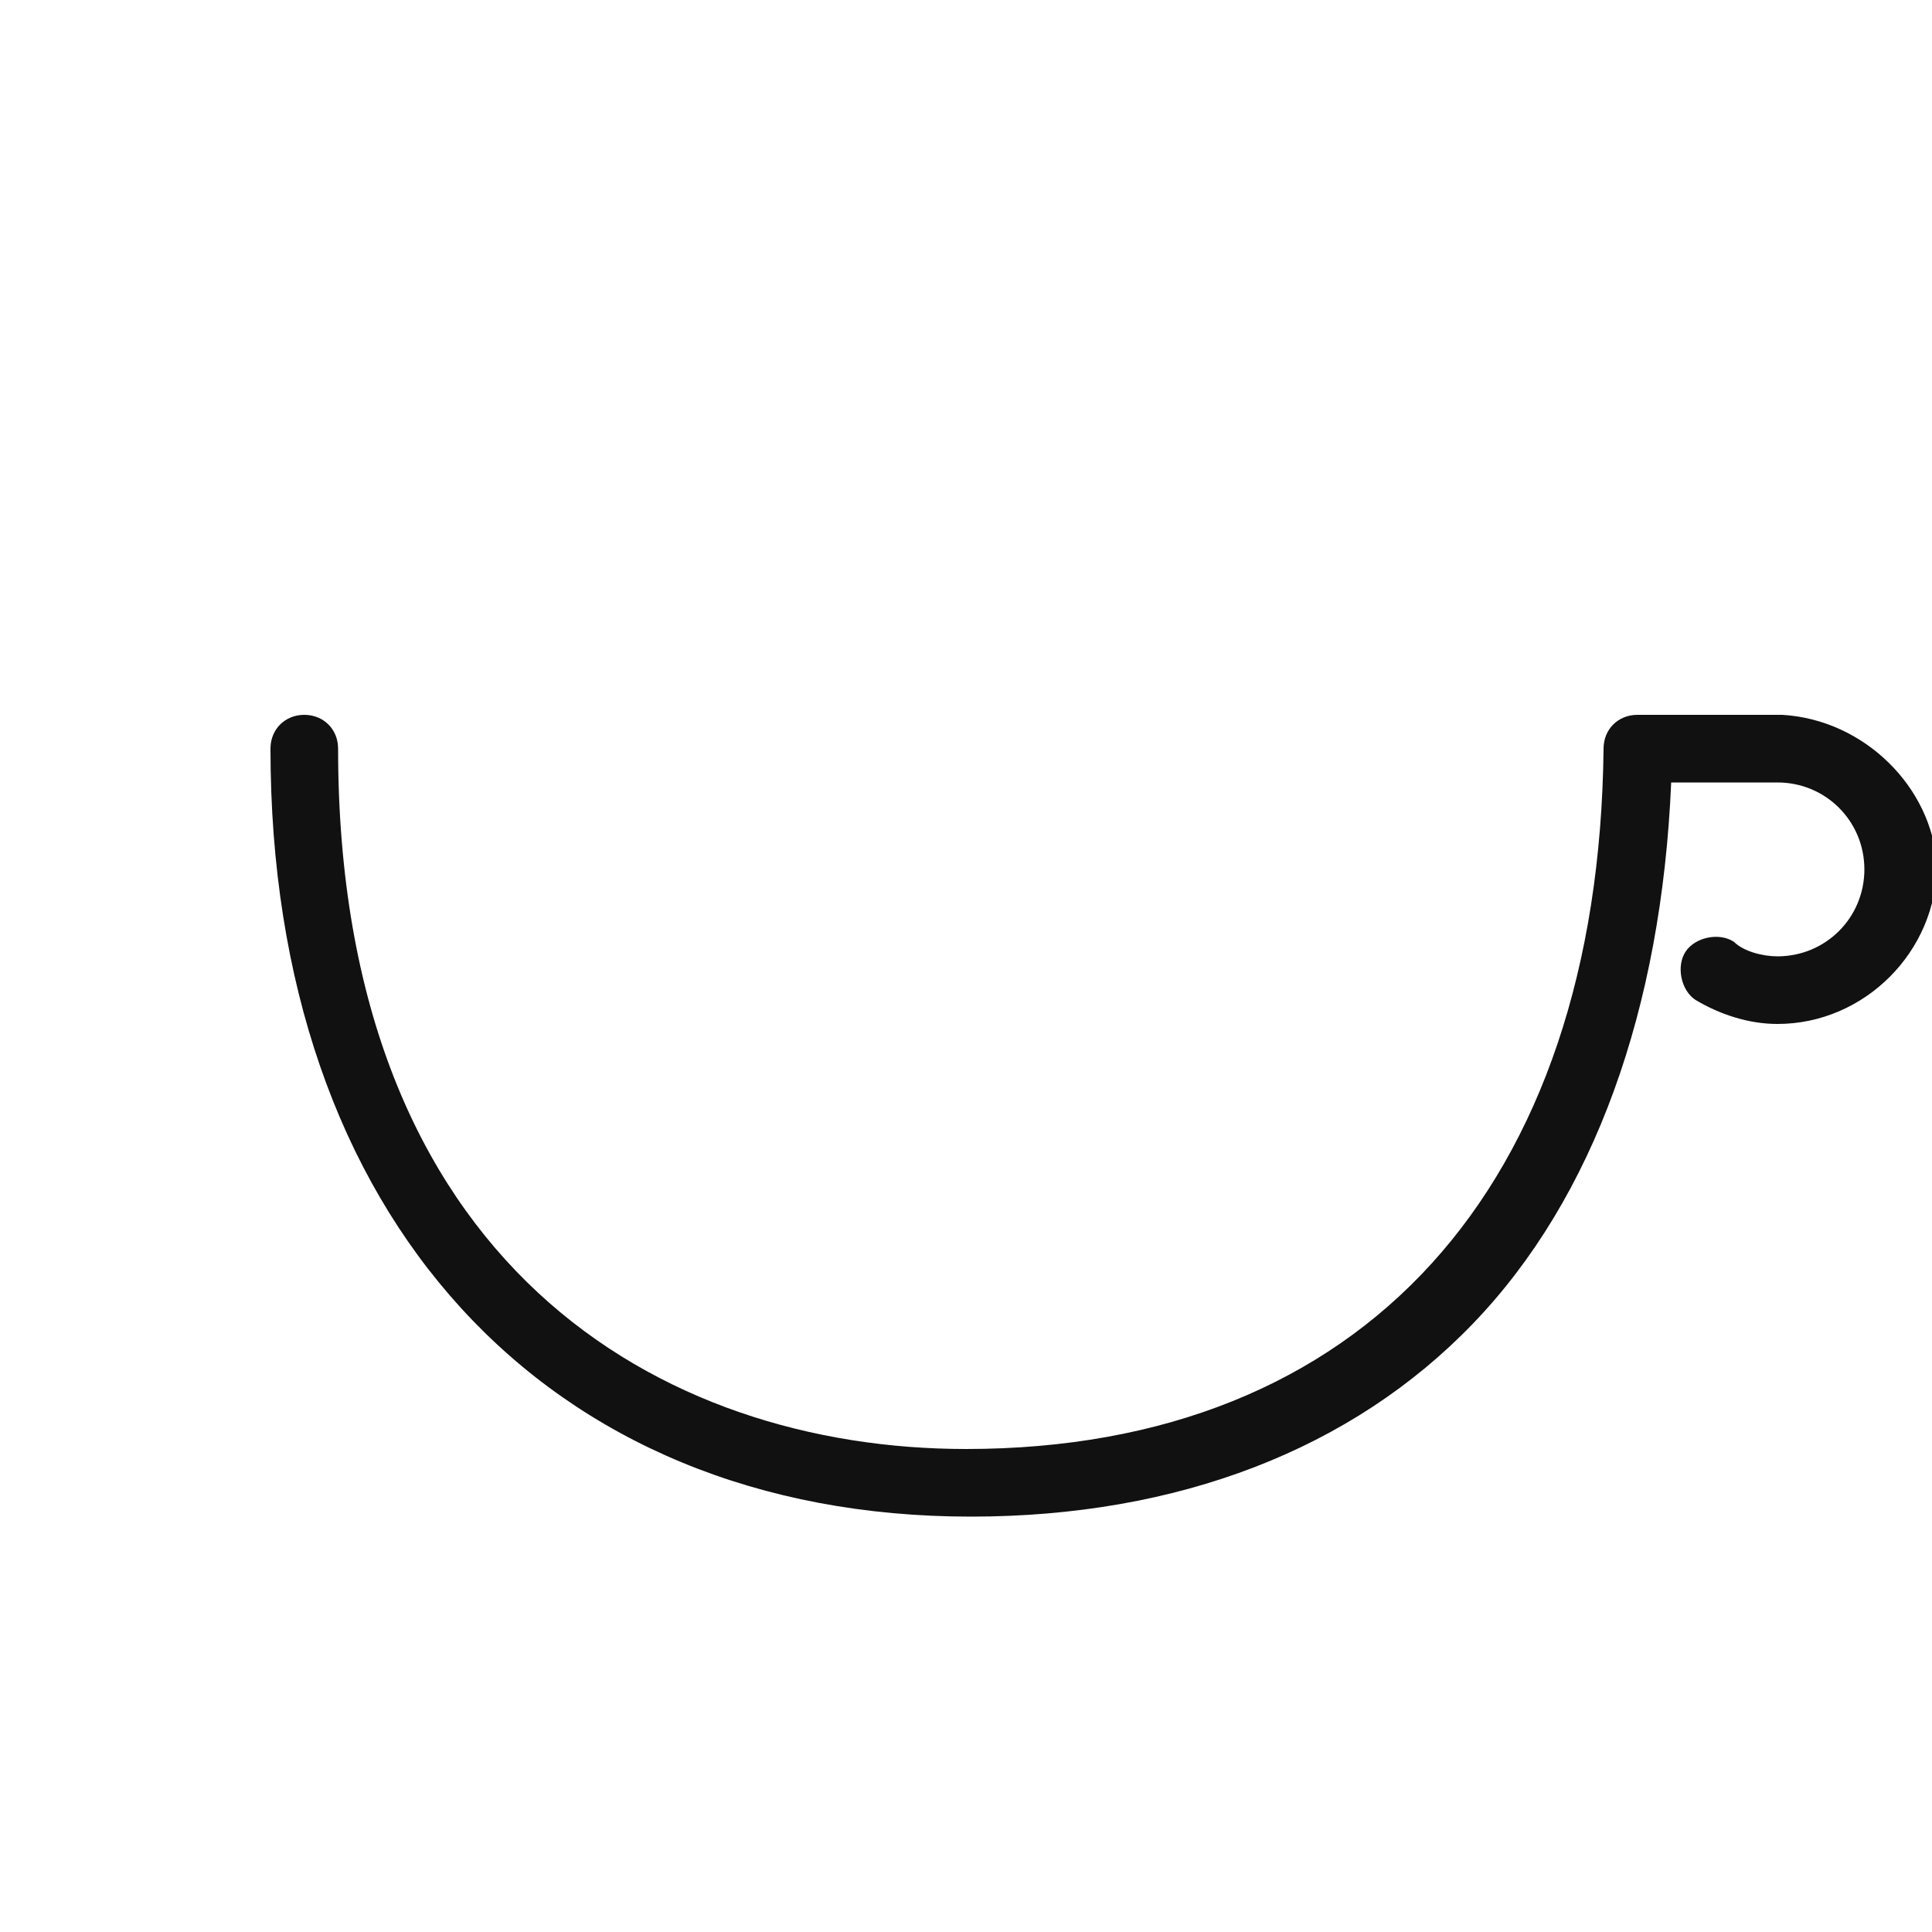 <?xml version="1.0" encoding="utf-8"?>
<!-- Generator: Adobe Illustrator 27.5.0, SVG Export Plug-In . SVG Version: 6.00 Build 0)  -->
<svg version="1.1" id="_레이어_1" xmlns="http://www.w3.org/2000/svg" xmlns:xlink="http://www.w3.org/1999/xlink" x="0px"
	 y="0px" viewBox="0 0 40 40" style="enable-background:new 0 0 40 40;" xml:space="preserve">
<style type="text/css">
	.st0{fill:#111111;}
</style>
<path class="st0" d="M36.9,14.8C36.9,14.8,36.8,14.8,36.9,14.8H34c0,0-0.1,0-0.1,0c-0.4,0-0.7,0.3-0.7,0.7C33.1,24.6,28.2,30,20,30
	C13.7,30,7,26.2,7,15.5c0-0.4-0.3-0.7-0.7-0.7s-0.7,0.3-0.7,0.7c0,9.7,5.7,15.9,14.5,15.9c4.3,0,7.9-1.4,10.4-4s3.9-6.5,4.1-11.2
	h2.2c1,0,1.8,0.8,1.8,1.8c0,1-0.8,1.8-1.8,1.8c-0.3,0-0.7-0.1-0.9-0.3c-0.3-0.2-0.8-0.1-1,0.2c-0.2,0.3-0.1,0.8,0.2,1
	c0.5,0.3,1.1,0.5,1.7,0.5c1.8,0,3.3-1.5,3.3-3.3C40,16.3,38.6,14.9,36.9,14.8L36.9,14.8z"/>
</svg>
